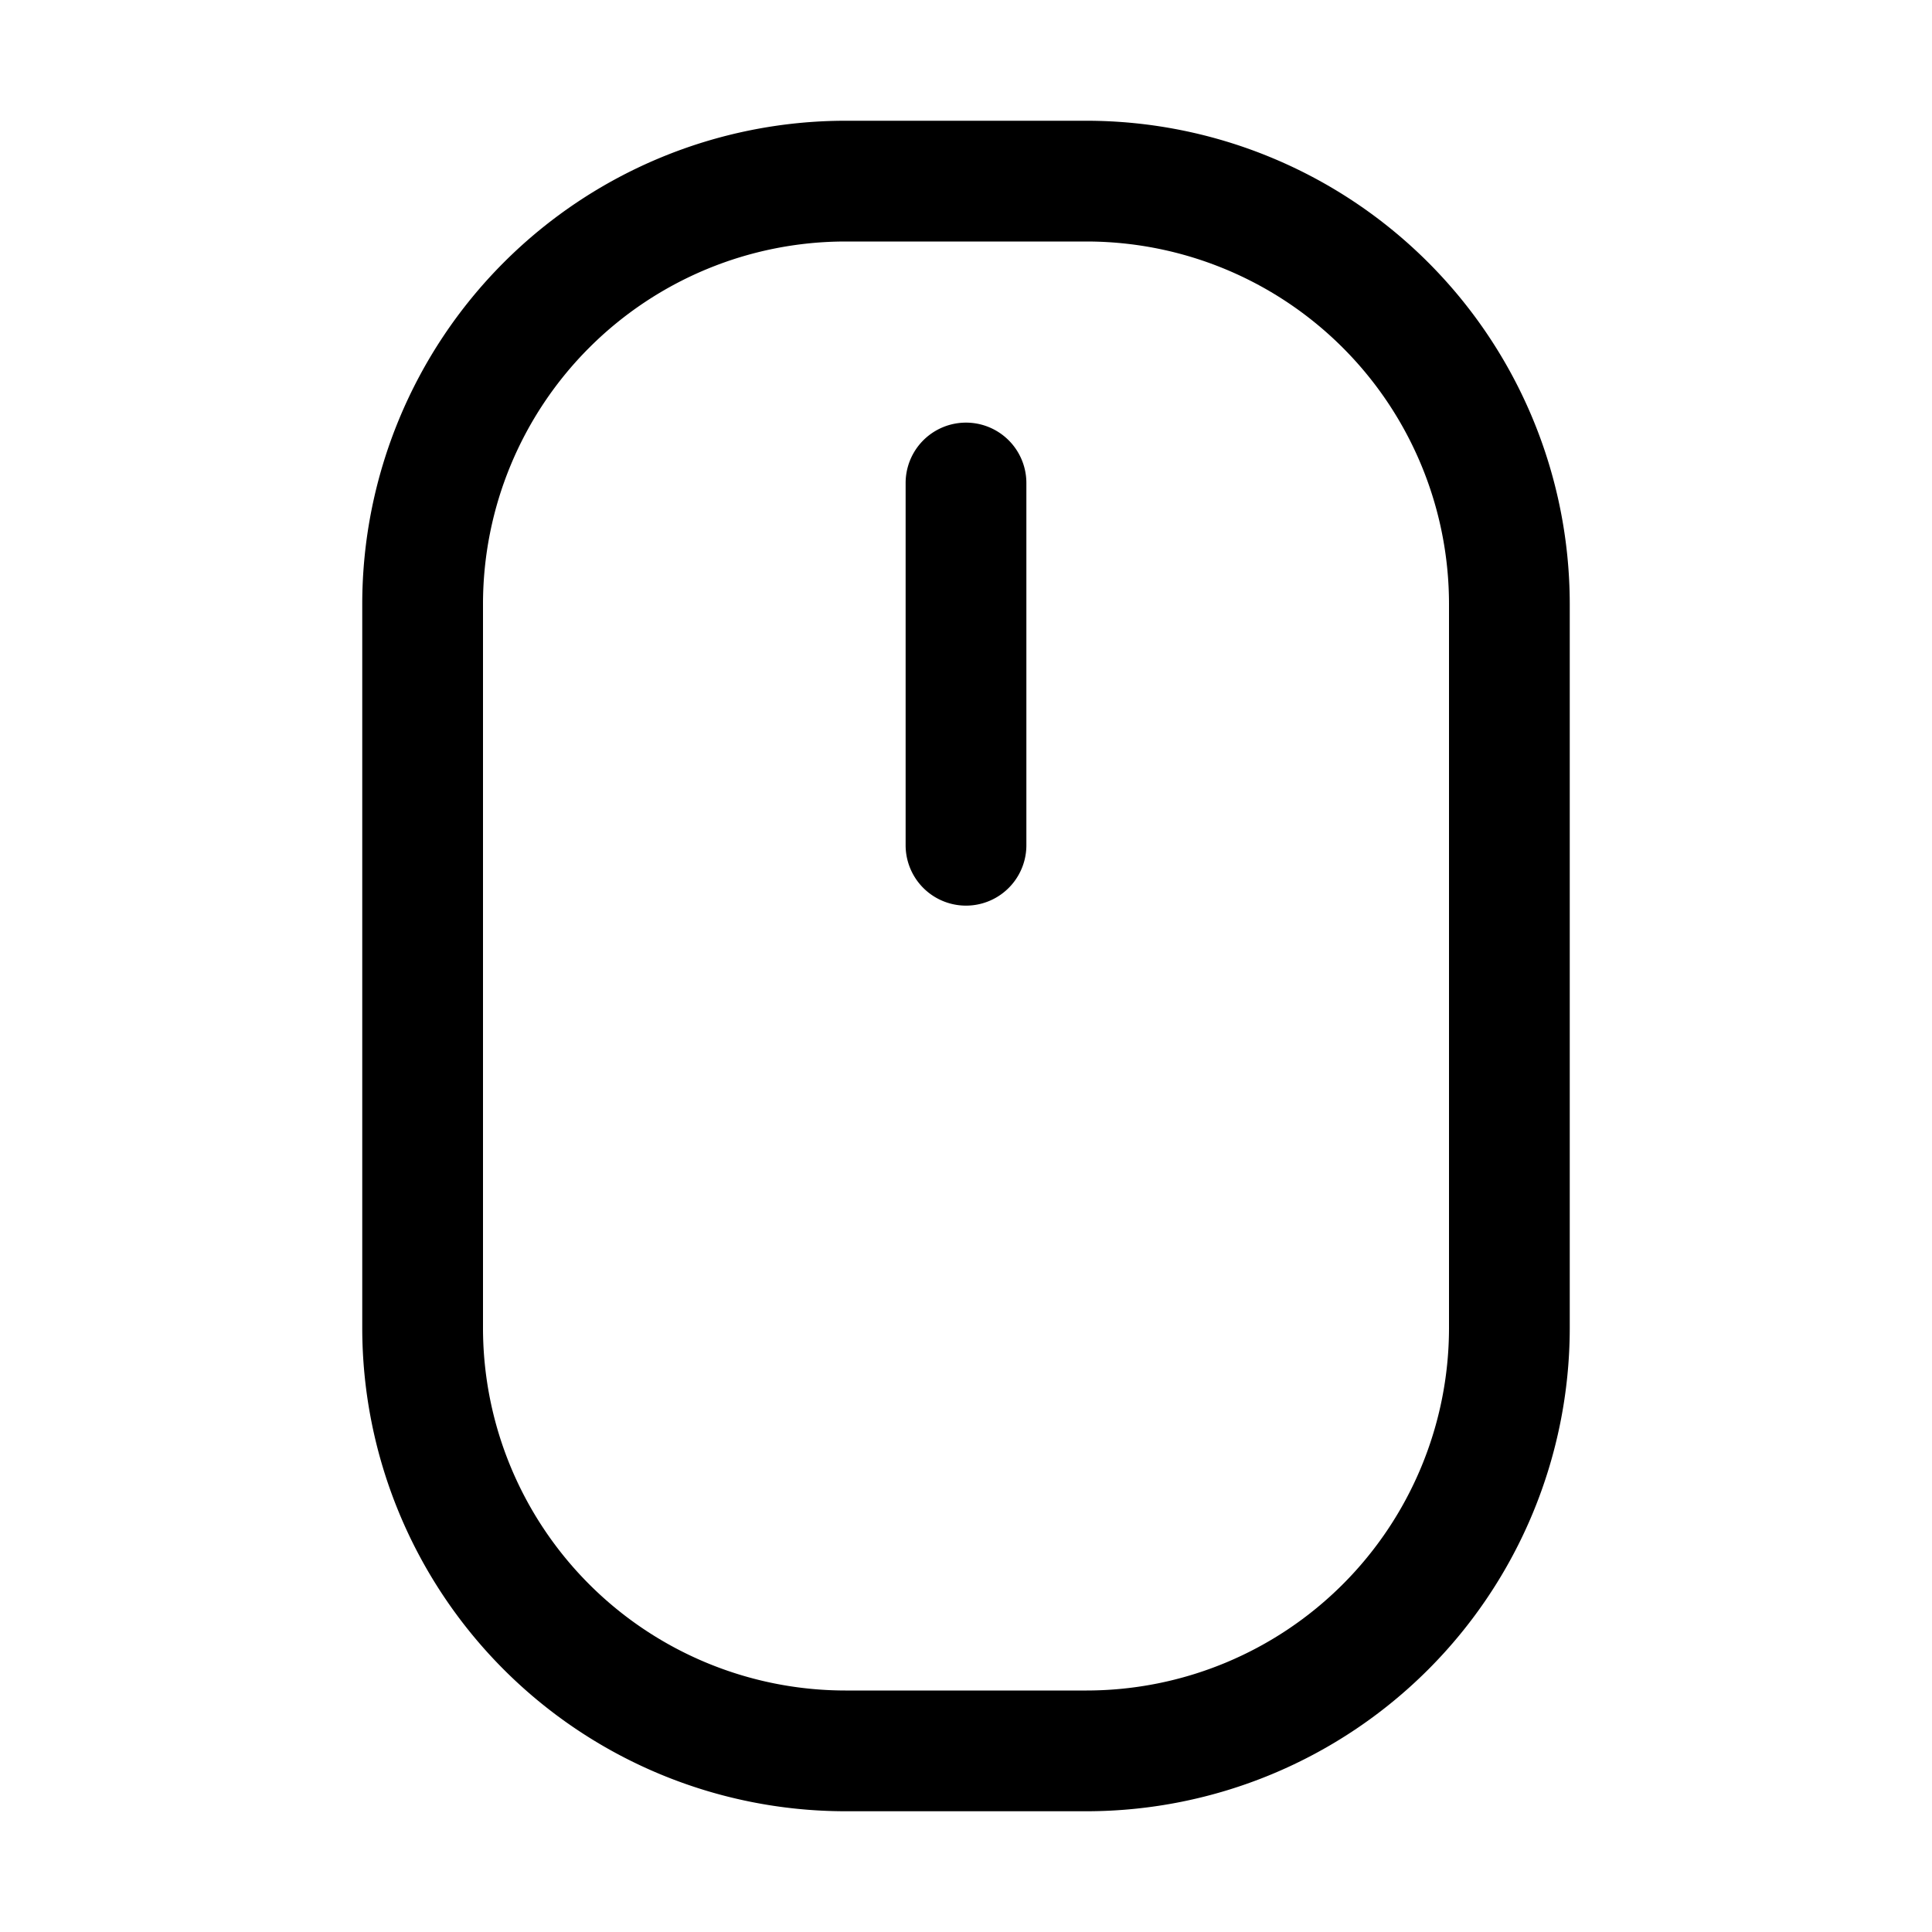 <svg xmlns="http://www.w3.org/2000/svg" viewBox="0 0 256 256" fill="currentColor" width="20" height="20"><path d="M144 16h-32a64.07 64.07 0 00-64 64v96a64.07 64.07 0 0064 64h32a64.07 64.07 0 0064-64V80a64.07 64.07 0 00-64-64zm48 160a48.05 48.05 0 01-48 48h-32a48.05 48.05 0 01-48-48V80a48.05 48.05 0 0148-48h32a48.05 48.05 0 0148 48zM136 64v48a8 8 0 01-16 0V64a8 8 0 0116 0z"/></svg>